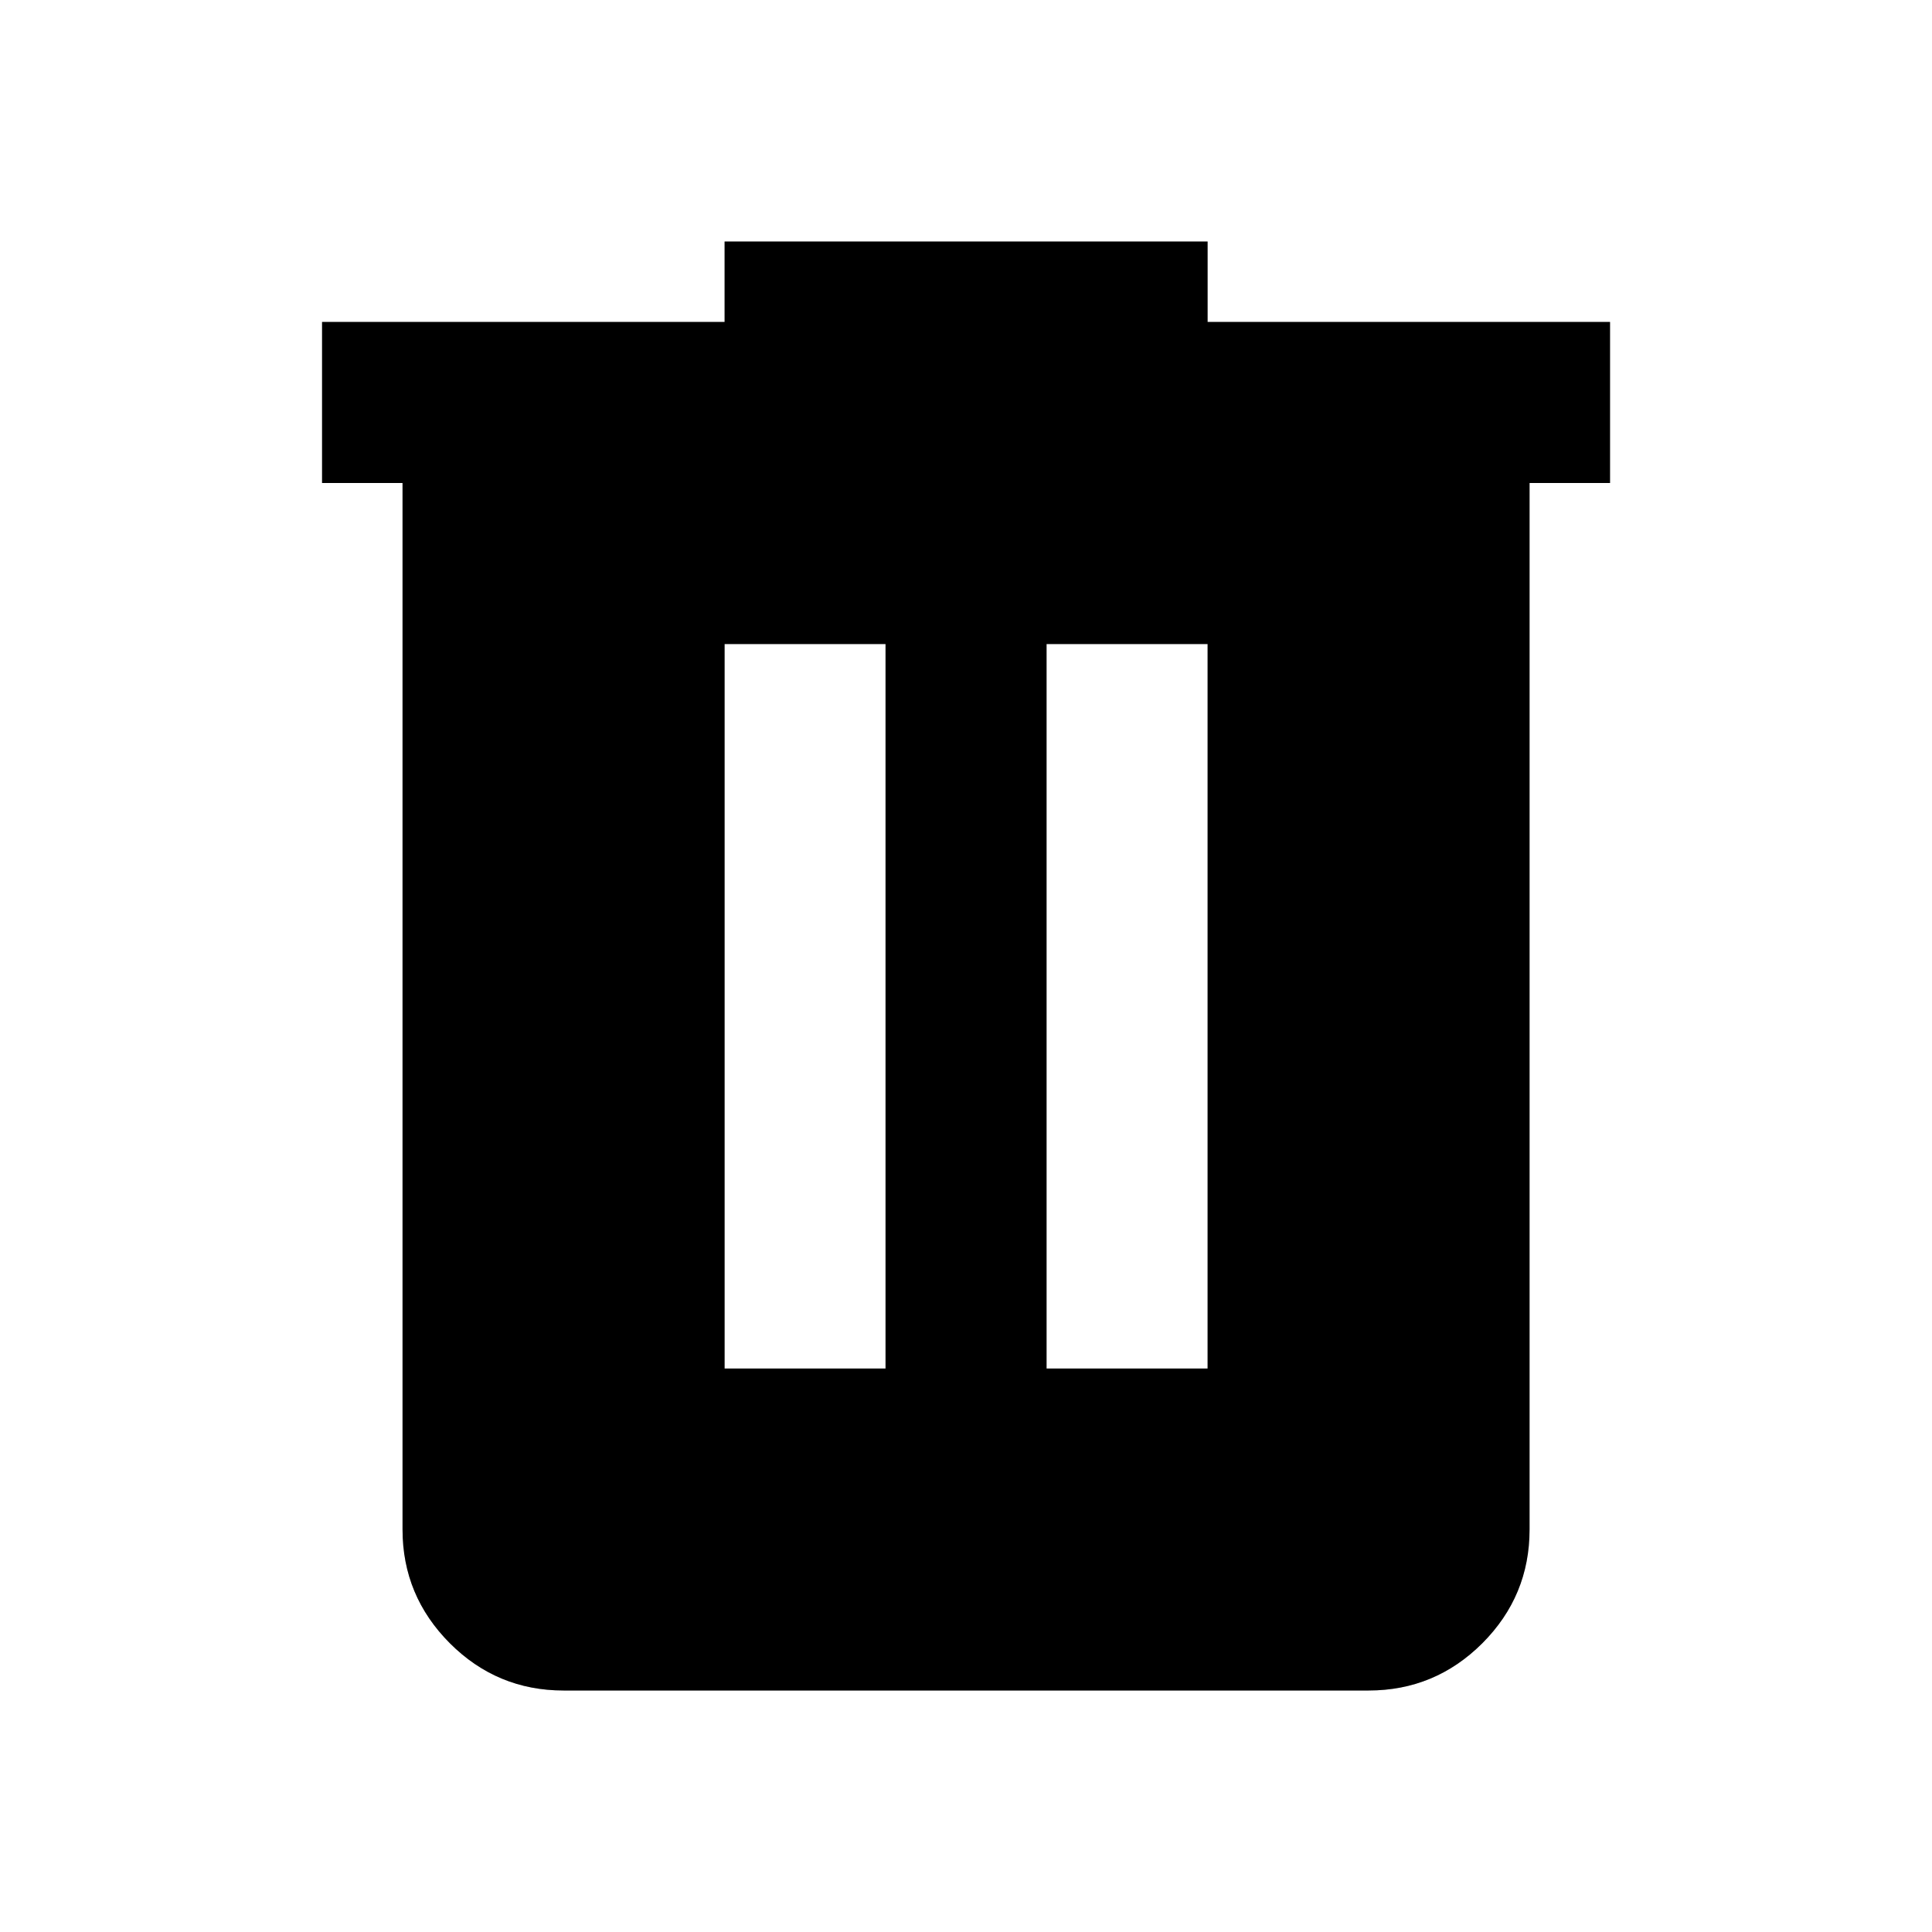 <svg width="20" height="20" viewBox="0 0 20 20" fill="none" xmlns="http://www.w3.org/2000/svg">
<path d="M5.834 17.5C5.376 17.5 4.983 17.337 4.657 17.011C4.331 16.684 4.167 16.292 4.167 15.833V5H3.334V3.333H7.501V2.5H12.501V3.333H16.667V5H15.834V15.833C15.834 16.292 15.671 16.684 15.345 17.011C15.018 17.337 14.626 17.5 14.167 17.5H5.834ZM7.501 14.167H9.167V6.667H7.501V14.167ZM10.834 14.167H12.501V6.667H10.834V14.167Z" fill="black"/>
<path d="M5.834 17.5C5.376 17.5 4.983 17.337 4.657 17.011C4.331 16.684 4.167 16.292 4.167 15.833V5H3.334V3.333H7.501V2.5H12.501V3.333H16.667V5H15.834V15.833C15.834 16.292 15.671 16.684 15.345 17.011C15.018 17.337 14.626 17.5 14.167 17.5H5.834ZM7.501 14.167H9.167V6.667H7.501V14.167ZM10.834 14.167H12.501V6.667H10.834V14.167Z" fill="black" fill-opacity="0.2"/>
</svg>
